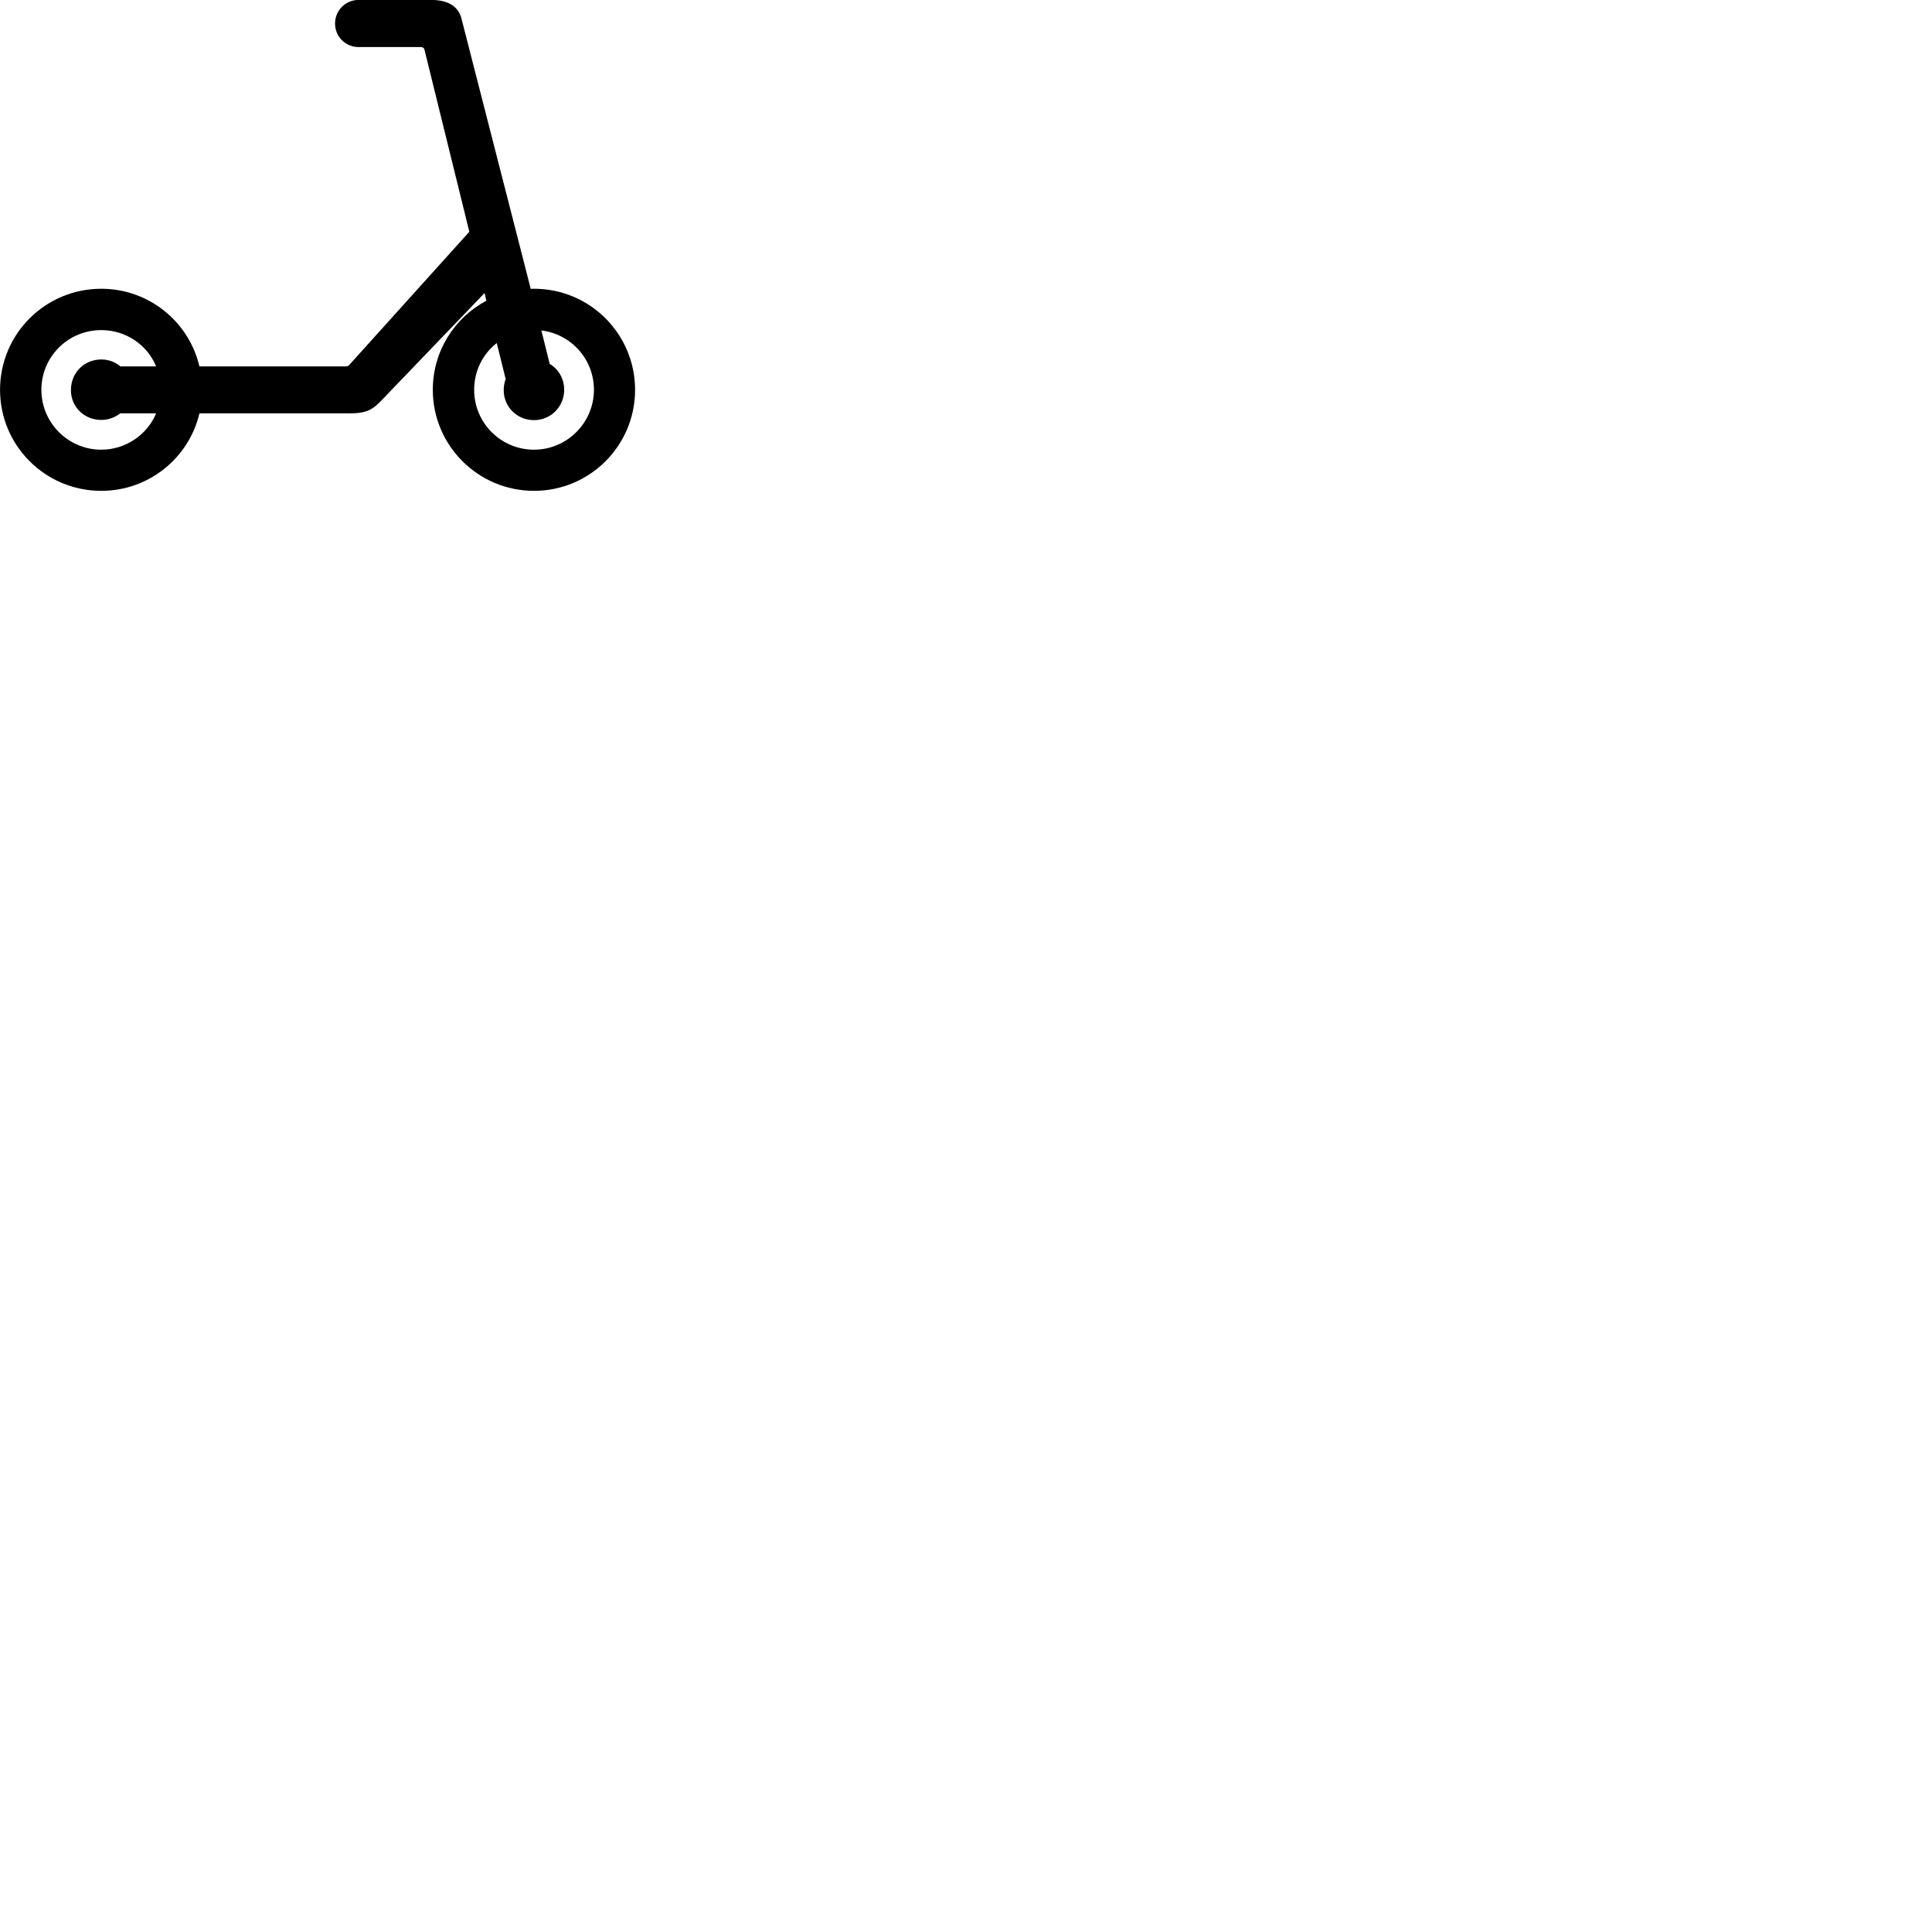 
        <svg xmlns="http://www.w3.org/2000/svg" viewBox="0 0 100 100">
            <path d="M5.242 25.406C7.712 25.406 9.782 23.696 10.322 21.396H18.072C19.012 21.396 19.302 21.196 19.812 20.656L25.082 15.166L25.172 15.566C23.522 16.446 22.402 18.176 22.402 20.176C22.402 23.066 24.752 25.406 27.642 25.406C30.532 25.406 32.872 23.066 32.872 20.176C32.872 17.286 30.532 14.946 27.642 14.946C27.582 14.946 27.532 14.946 27.472 14.956L23.892 0.986C23.732 0.316 23.172 -0.004 22.312 -0.004H18.562C17.882 -0.004 17.342 0.546 17.342 1.216C17.342 1.896 17.882 2.436 18.562 2.436H21.772C21.892 2.436 21.952 2.486 21.972 2.576L24.292 11.996L18.162 18.796C18.062 18.916 18.022 18.966 17.892 18.966H10.322C9.782 16.656 7.712 14.946 5.242 14.946C2.342 14.946 0.002 17.286 0.002 20.176C0.002 23.066 2.342 25.406 5.242 25.406ZM5.242 21.736C5.612 21.736 5.952 21.606 6.222 21.396H8.082C7.622 22.496 6.512 23.276 5.242 23.276C3.532 23.276 2.142 21.886 2.142 20.176C2.142 18.456 3.532 17.086 5.242 17.086C6.512 17.086 7.622 17.846 8.082 18.966H6.232C5.962 18.736 5.622 18.606 5.242 18.606C4.362 18.606 3.682 19.286 3.672 20.166C3.652 21.046 4.352 21.736 5.242 21.736ZM27.642 21.746C28.512 21.746 29.202 21.046 29.202 20.176C29.202 19.606 28.912 19.106 28.452 18.836L28.022 17.106C29.552 17.286 30.742 18.586 30.742 20.176C30.742 21.876 29.352 23.276 27.642 23.276C25.922 23.276 24.542 21.886 24.542 20.176C24.542 19.196 24.992 18.316 25.712 17.756L26.172 19.616C26.112 19.796 26.072 19.976 26.072 20.176C26.062 21.046 26.752 21.746 27.642 21.746Z" />
        </svg>
    